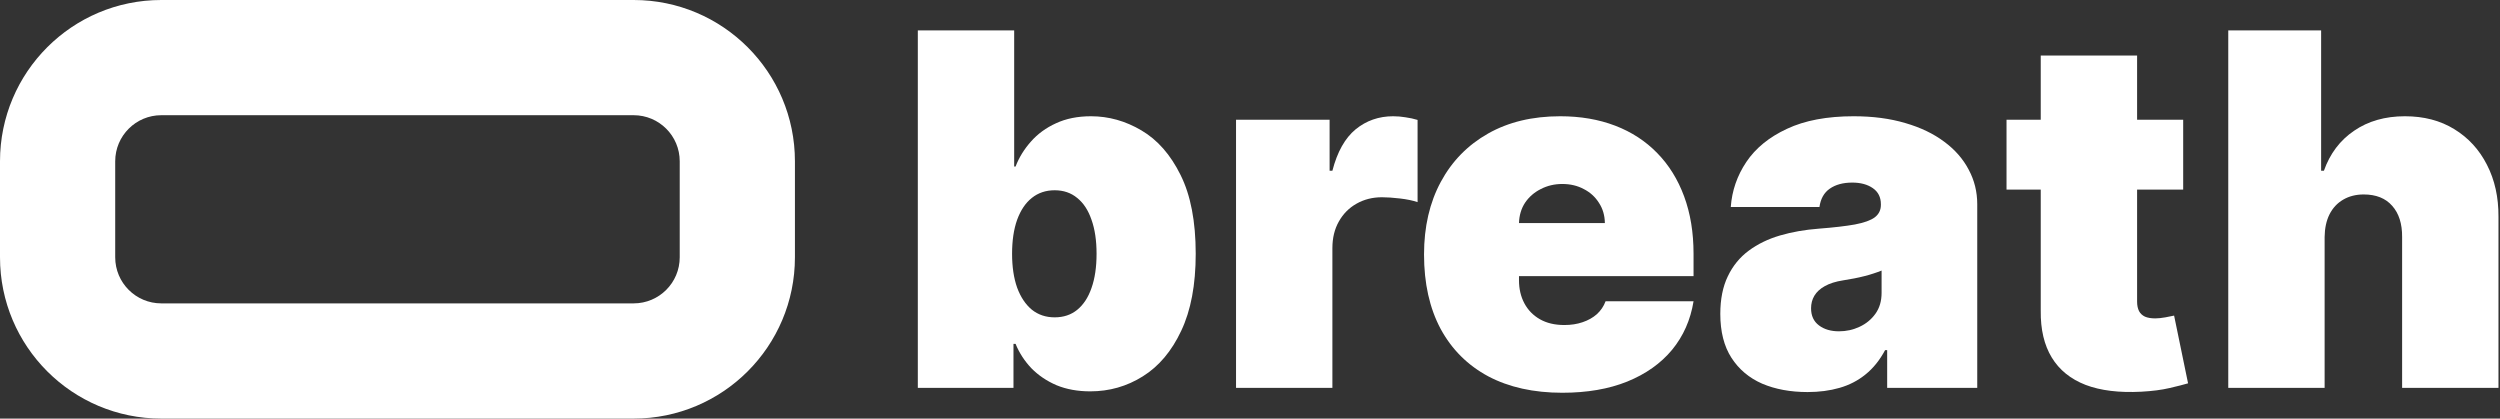 <svg width="651" height="109" viewBox="0 0 651 109" fill="none" xmlns="http://www.w3.org/2000/svg">
<rect x="0" y="0" width="651" height="109" fill="#333333" stroke="none"/>
<path fill-rule="evenodd" clip-rule="evenodd" d="M165 30H42C35.373 30 30 35.373 30 42V67C30 73.627 35.373 79 42 79H165C171.627 79 177 73.627 177 67V42C177 35.373 171.627 30 165 30ZM42 0C18.804 0 0 18.804 0 42V67C0 90.196 18.804 109 42 109H165C188.196 109 207 90.196 207 67V42C207 18.804 188.196 0 165 0H42Z" fill="white"/>
<path d="M605.33 61.727V101H580.239V7.909H604.421V44.455H605.148C606.724 40 609.345 36.53 613.011 34.045C616.678 31.53 621.087 30.273 626.239 30.273C631.178 30.273 635.466 31.394 639.102 33.636C642.769 35.879 645.602 38.97 647.602 42.909C649.633 46.849 650.633 51.364 650.602 56.455V101H625.511V61.727C625.542 58.273 624.678 55.561 622.921 53.591C621.193 51.621 618.724 50.636 615.511 50.636C613.481 50.636 611.693 51.091 610.148 52C608.633 52.879 607.451 54.151 606.602 55.818C605.784 57.455 605.36 59.424 605.33 61.727Z" fill="white"/>
<path d="M568.5 31.182V49.364H522.5V31.182H568.5ZM531.409 14.454H556.5V78.545C556.5 79.515 556.667 80.333 557 81C557.333 81.636 557.849 82.121 558.545 82.454C559.242 82.757 560.136 82.909 561.227 82.909C561.985 82.909 562.864 82.818 563.864 82.636C564.894 82.454 565.652 82.303 566.136 82.182L569.773 99.818C568.652 100.151 567.045 100.561 564.955 101.045C562.894 101.53 560.439 101.848 557.591 102C551.833 102.303 547 101.712 543.091 100.227C539.182 98.712 536.242 96.333 534.273 93.091C532.303 89.849 531.348 85.788 531.409 80.909V14.454Z" fill="white"/>
<path d="M470.693 102.091C466.239 102.091 462.299 101.364 458.875 99.909C455.481 98.424 452.814 96.182 450.875 93.182C448.936 90.182 447.966 86.364 447.966 81.727C447.966 77.909 448.617 74.651 449.92 71.954C451.223 69.227 453.042 67 455.375 65.273C457.708 63.545 460.42 62.227 463.511 61.318C466.632 60.409 469.996 59.818 473.602 59.545C477.511 59.242 480.648 58.879 483.011 58.455C485.405 58 487.132 57.379 488.193 56.591C489.254 55.773 489.784 54.697 489.784 53.364V53.182C489.784 51.364 489.087 49.97 487.693 49C486.299 48.03 484.511 47.545 482.329 47.545C479.936 47.545 477.981 48.076 476.466 49.136C474.981 50.167 474.087 51.758 473.784 53.909H450.693C450.996 49.667 452.345 45.758 454.739 42.182C457.163 38.576 460.693 35.697 465.329 33.545C469.966 31.364 475.754 30.273 482.693 30.273C487.693 30.273 492.178 30.864 496.148 32.045C500.117 33.197 503.496 34.818 506.284 36.909C509.072 38.97 511.193 41.394 512.648 44.182C514.132 46.939 514.875 49.939 514.875 53.182V101H491.42V91.182H490.875C489.481 93.788 487.784 95.894 485.784 97.5C483.814 99.106 481.557 100.273 479.011 101C476.496 101.727 473.723 102.091 470.693 102.091ZM478.875 86.273C480.784 86.273 482.572 85.879 484.239 85.091C485.936 84.303 487.314 83.167 488.375 81.682C489.436 80.197 489.966 78.394 489.966 76.273V70.454C489.299 70.727 488.587 70.985 487.829 71.227C487.102 71.47 486.314 71.697 485.466 71.909C484.648 72.121 483.769 72.318 482.829 72.5C481.92 72.682 480.966 72.849 479.966 73C478.026 73.303 476.436 73.803 475.193 74.5C473.981 75.167 473.072 76 472.466 77C471.89 77.97 471.602 79.061 471.602 80.273C471.602 82.212 472.284 83.697 473.648 84.727C475.011 85.758 476.754 86.273 478.875 86.273Z" fill="white"/>
<path d="M406.818 102.273C399.364 102.273 392.94 100.848 387.546 98C382.182 95.121 378.046 91 375.137 85.636C372.258 80.242 370.818 73.788 370.818 66.273C370.818 59.061 372.273 52.758 375.182 47.364C378.091 41.97 382.197 37.773 387.5 34.773C392.803 31.773 399.061 30.273 406.273 30.273C411.546 30.273 416.318 31.091 420.591 32.727C424.864 34.364 428.515 36.742 431.546 39.864C434.576 42.955 436.909 46.712 438.546 51.136C440.182 55.561 441 60.545 441 66.091V71.909H378.637V58.091H417.909C417.879 56.091 417.364 54.333 416.364 52.818C415.394 51.273 414.076 50.076 412.409 49.227C410.773 48.349 408.909 47.909 406.818 47.909C404.788 47.909 402.924 48.349 401.227 49.227C399.53 50.076 398.167 51.258 397.137 52.773C396.137 54.288 395.606 56.061 395.546 58.091V73C395.546 75.242 396.015 77.242 396.955 79C397.894 80.758 399.243 82.136 401 83.136C402.758 84.136 404.879 84.636 407.364 84.636C409.091 84.636 410.667 84.394 412.091 83.909C413.546 83.424 414.788 82.727 415.818 81.818C416.849 80.879 417.606 79.758 418.091 78.454H441C440.212 83.303 438.349 87.515 435.409 91.091C432.47 94.636 428.576 97.394 423.727 99.364C418.909 101.303 413.273 102.273 406.818 102.273Z" fill="white"/>
<path d="M321.864 101V31.182H346.227V44.455H346.955C348.227 39.545 350.243 35.955 353 33.682C355.788 31.409 359.046 30.273 362.773 30.273C363.864 30.273 364.94 30.364 366 30.545C367.091 30.697 368.136 30.924 369.136 31.227V52.636C367.894 52.212 366.364 51.894 364.546 51.682C362.727 51.47 361.167 51.364 359.864 51.364C357.409 51.364 355.197 51.924 353.227 53.045C351.288 54.136 349.758 55.682 348.636 57.682C347.515 59.651 346.955 61.97 346.955 64.636V101H321.864Z" fill="white"/>
<path d="M239 101V7.909H264.091V43.364H264.455C265.364 41 266.697 38.833 268.455 36.864C270.212 34.864 272.394 33.273 275 32.091C277.606 30.879 280.636 30.273 284.091 30.273C288.697 30.273 293.076 31.5 297.227 33.955C301.409 36.409 304.803 40.273 307.409 45.545C310.045 50.818 311.364 57.667 311.364 66.091C311.364 74.151 310.106 80.833 307.591 86.136C305.106 91.439 301.773 95.394 297.591 98C293.439 100.606 288.879 101.909 283.909 101.909C280.636 101.909 277.712 101.379 275.136 100.318C272.591 99.227 270.409 97.757 268.591 95.909C266.803 94.03 265.424 91.909 264.455 89.545H263.909V101H239ZM263.545 66.091C263.545 69.485 263.985 72.424 264.864 74.909C265.773 77.364 267.045 79.273 268.682 80.636C270.348 81.97 272.333 82.636 274.636 82.636C276.939 82.636 278.894 81.985 280.5 80.682C282.136 79.349 283.379 77.454 284.227 75C285.106 72.515 285.545 69.545 285.545 66.091C285.545 62.636 285.106 59.682 284.227 57.227C283.379 54.742 282.136 52.849 280.5 51.545C278.894 50.212 276.939 49.545 274.636 49.545C272.333 49.545 270.348 50.212 268.682 51.545C267.045 52.849 265.773 54.742 264.864 57.227C263.985 59.682 263.545 62.636 263.545 66.091Z" fill="white"/>
</svg>
